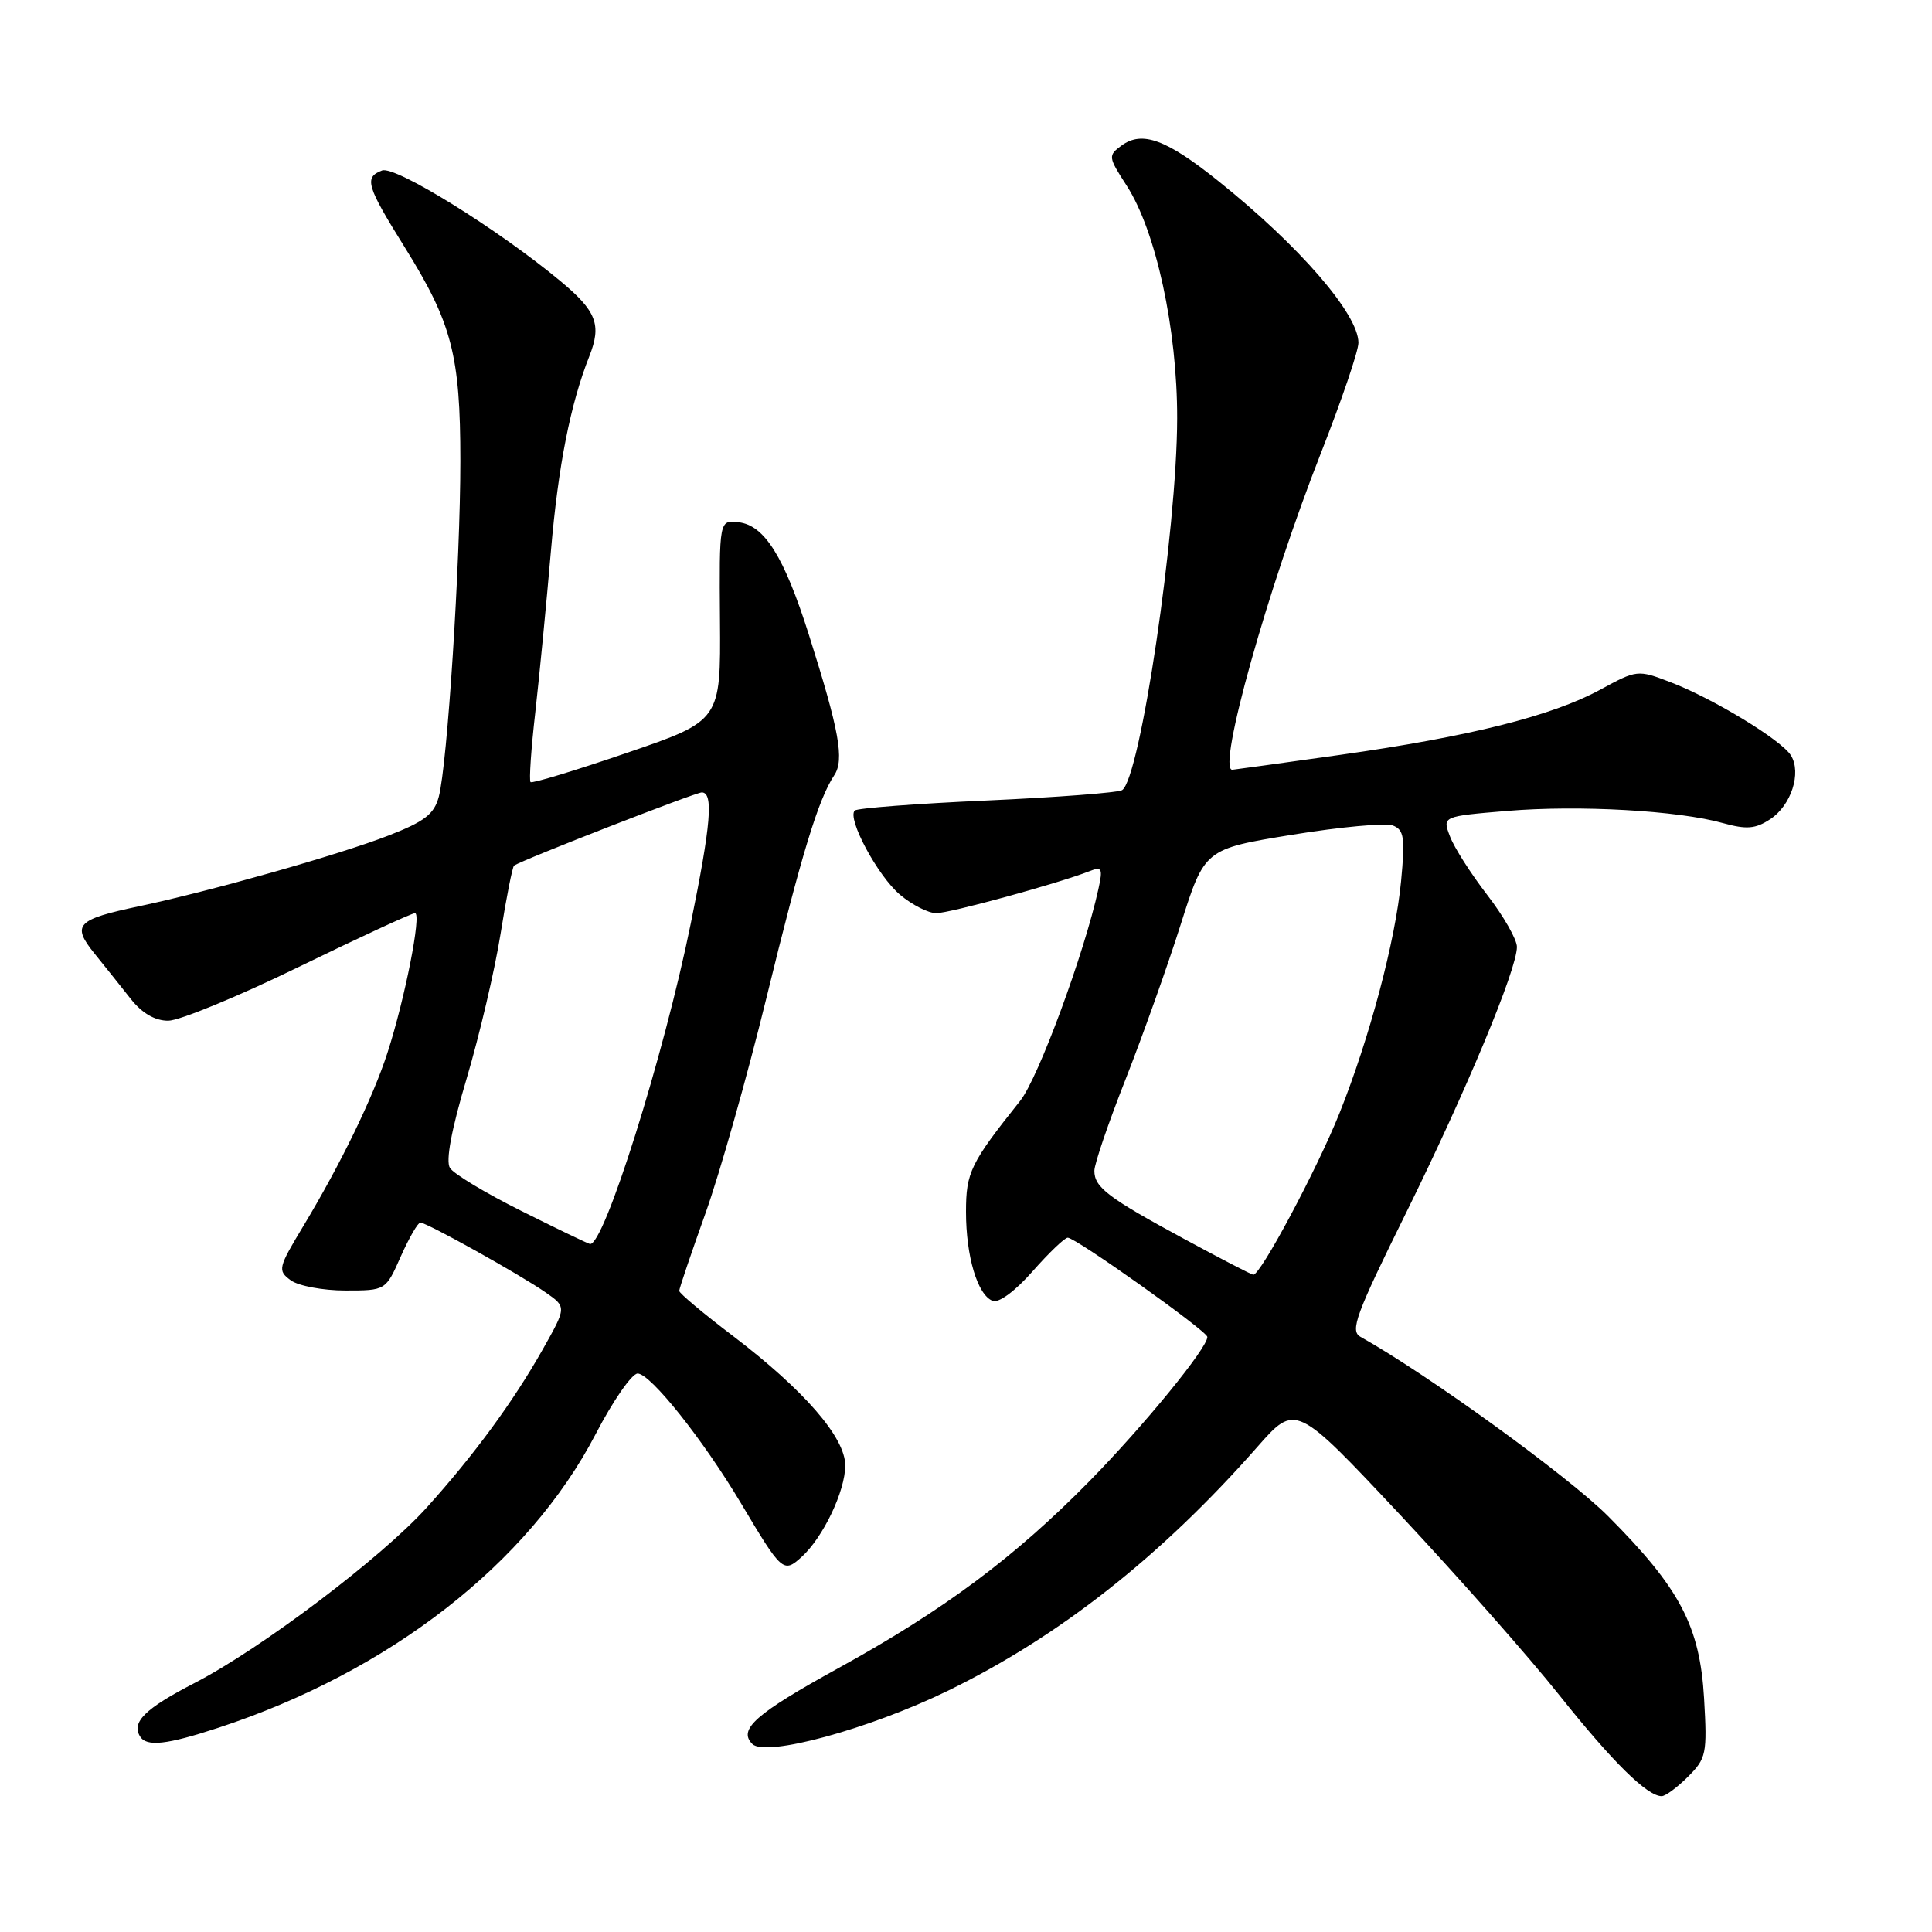 <?xml version="1.0" encoding="UTF-8" standalone="no"?>
<!DOCTYPE svg PUBLIC "-//W3C//DTD SVG 1.1//EN" "http://www.w3.org/Graphics/SVG/1.1/DTD/svg11.dtd" >
<svg xmlns="http://www.w3.org/2000/svg" xmlns:xlink="http://www.w3.org/1999/xlink" version="1.1" viewBox="0 0 256 256">
 <g >
 <path fill="currentColor"
d=" M 223.67 235.42 C 226.10 232.99 226.22 232.39 225.80 225.05 C 225.24 215.46 222.61 210.46 213.08 200.90 C 207.83 195.63 189.15 182.10 180.26 177.13 C 178.86 176.34 179.67 174.16 186.24 160.86 C 194.24 144.66 201.00 128.46 201.00 125.47 C 201.00 124.49 199.23 121.39 197.07 118.59 C 194.91 115.79 192.68 112.30 192.13 110.83 C 191.11 108.17 191.11 108.17 199.74 107.45 C 209.23 106.66 222.38 107.40 228.32 109.07 C 231.43 109.93 232.60 109.84 234.56 108.55 C 237.34 106.73 238.74 102.42 237.31 100.10 C 236.06 98.06 226.94 92.52 221.29 90.37 C 217.01 88.73 216.88 88.75 212.05 91.38 C 205.63 94.87 194.74 97.60 177.53 100.03 C 169.84 101.11 163.43 102.00 163.28 102.00 C 161.24 102.00 167.99 77.90 175.03 60.03 C 177.76 53.08 180.00 46.51 180.00 45.42 C 180.00 41.62 172.18 32.59 161.44 23.99 C 154.55 18.47 151.35 17.29 148.62 19.28 C 146.81 20.61 146.83 20.79 149.28 24.58 C 153.17 30.59 156.00 43.62 155.98 55.44 C 155.96 70.23 151.07 103.22 148.68 104.70 C 148.14 105.03 140.08 105.65 130.77 106.07 C 121.46 106.48 113.58 107.09 113.26 107.40 C 112.21 108.45 116.31 116.08 119.26 118.56 C 120.85 119.90 123.01 121.00 124.06 121.00 C 125.86 121.00 140.29 117.04 144.36 115.44 C 146.01 114.78 146.15 115.06 145.54 117.82 C 143.67 126.34 137.57 142.86 135.19 145.85 C 128.59 154.13 128.00 155.34 128.00 160.57 C 128.00 166.50 129.53 171.60 131.53 172.37 C 132.34 172.69 134.53 171.07 136.83 168.45 C 138.99 166.00 141.08 164.00 141.48 164.00 C 142.55 164.00 159.96 176.38 159.98 177.15 C 160.02 178.58 151.55 188.94 144.35 196.27 C 134.43 206.36 125.04 213.36 111.12 221.02 C 100.10 227.09 97.76 229.16 99.69 231.09 C 101.45 232.85 115.14 229.12 125.57 224.05 C 140.35 216.85 153.84 206.23 166.60 191.73 C 171.68 185.96 171.68 185.96 185.50 200.69 C 193.09 208.80 202.60 219.56 206.62 224.62 C 213.66 233.46 218.26 238.00 220.18 238.00 C 220.68 238.00 222.25 236.84 223.67 235.42 Z  M 28.93 228.94 C 51.60 221.50 70.00 207.18 78.93 190.02 C 81.22 185.61 83.73 182.00 84.49 182.00 C 86.19 182.00 93.18 190.78 98.22 199.25 C 103.60 208.29 103.81 208.48 106.21 206.31 C 109.06 203.73 112.00 197.58 112.00 194.18 C 112.00 190.47 106.54 184.19 97.08 176.99 C 93.18 174.03 90.00 171.36 90.00 171.05 C 90.00 170.75 91.56 166.13 93.47 160.79 C 95.38 155.45 99.01 142.62 101.54 132.29 C 106.21 113.19 108.43 105.90 110.54 102.73 C 111.91 100.67 111.21 96.83 107.17 84.07 C 103.90 73.76 101.30 69.60 97.87 69.20 C 95.30 68.90 95.30 68.90 95.40 82.20 C 95.50 95.50 95.50 95.50 83.09 99.75 C 76.26 102.09 70.50 103.84 70.30 103.63 C 70.09 103.42 70.37 99.26 70.93 94.38 C 71.48 89.49 72.41 79.88 73.00 73.00 C 73.97 61.68 75.58 53.55 78.09 47.20 C 79.74 43.03 79.05 41.23 74.25 37.24 C 65.96 30.35 52.36 21.92 50.62 22.59 C 48.22 23.51 48.55 24.61 53.62 32.75 C 59.89 42.81 61.00 47.07 61.00 61.08 C 61.00 74.51 59.28 101.32 58.14 105.58 C 57.52 107.89 56.26 108.86 51.44 110.73 C 44.96 113.25 28.02 118.05 18.50 120.07 C 10.11 121.84 9.45 122.54 12.54 126.37 C 13.93 128.09 16.09 130.79 17.34 132.38 C 18.83 134.26 20.53 135.25 22.29 135.25 C 23.76 135.25 31.55 132.04 39.59 128.12 C 47.63 124.21 54.56 121.00 54.99 121.00 C 55.89 121.00 53.66 132.34 51.34 139.50 C 49.43 145.41 45.16 154.21 40.23 162.40 C 36.84 168.02 36.76 168.35 38.53 169.65 C 39.55 170.39 42.80 171.00 45.75 171.00 C 51.11 171.00 51.11 171.00 53.10 166.50 C 54.20 164.03 55.37 162.00 55.70 162.00 C 56.55 162.00 68.91 168.89 72.29 171.25 C 75.08 173.19 75.08 173.19 71.90 178.83 C 68.01 185.72 62.82 192.80 56.54 199.76 C 50.56 206.39 34.60 218.46 25.76 223.02 C 19.23 226.39 17.39 228.20 18.56 230.09 C 19.42 231.49 22.09 231.19 28.93 228.94 Z  M 156.90 164.16 C 146.81 158.70 145.00 157.32 145.01 155.13 C 145.01 154.23 146.87 148.78 149.15 143.00 C 151.42 137.22 154.71 128.00 156.45 122.50 C 159.62 112.50 159.62 112.50 171.22 110.61 C 177.60 109.57 183.60 109.02 184.55 109.38 C 186.05 109.96 186.20 110.96 185.65 116.77 C 184.91 124.61 181.48 137.54 177.49 147.50 C 174.49 154.99 166.97 169.06 166.06 168.91 C 165.75 168.86 161.63 166.72 156.90 164.16 Z  M 69.01 160.42 C 64.34 158.09 60.11 155.54 59.62 154.76 C 59.04 153.84 59.81 149.70 61.83 142.92 C 63.53 137.19 65.56 128.55 66.33 123.72 C 67.10 118.89 67.91 114.82 68.12 114.69 C 69.38 113.87 92.16 105.00 92.99 105.00 C 94.56 105.00 94.21 109.24 91.53 122.37 C 87.97 139.90 79.97 165.29 78.16 164.83 C 77.80 164.74 73.68 162.76 69.01 160.42 Z "/>
</g>
</svg>